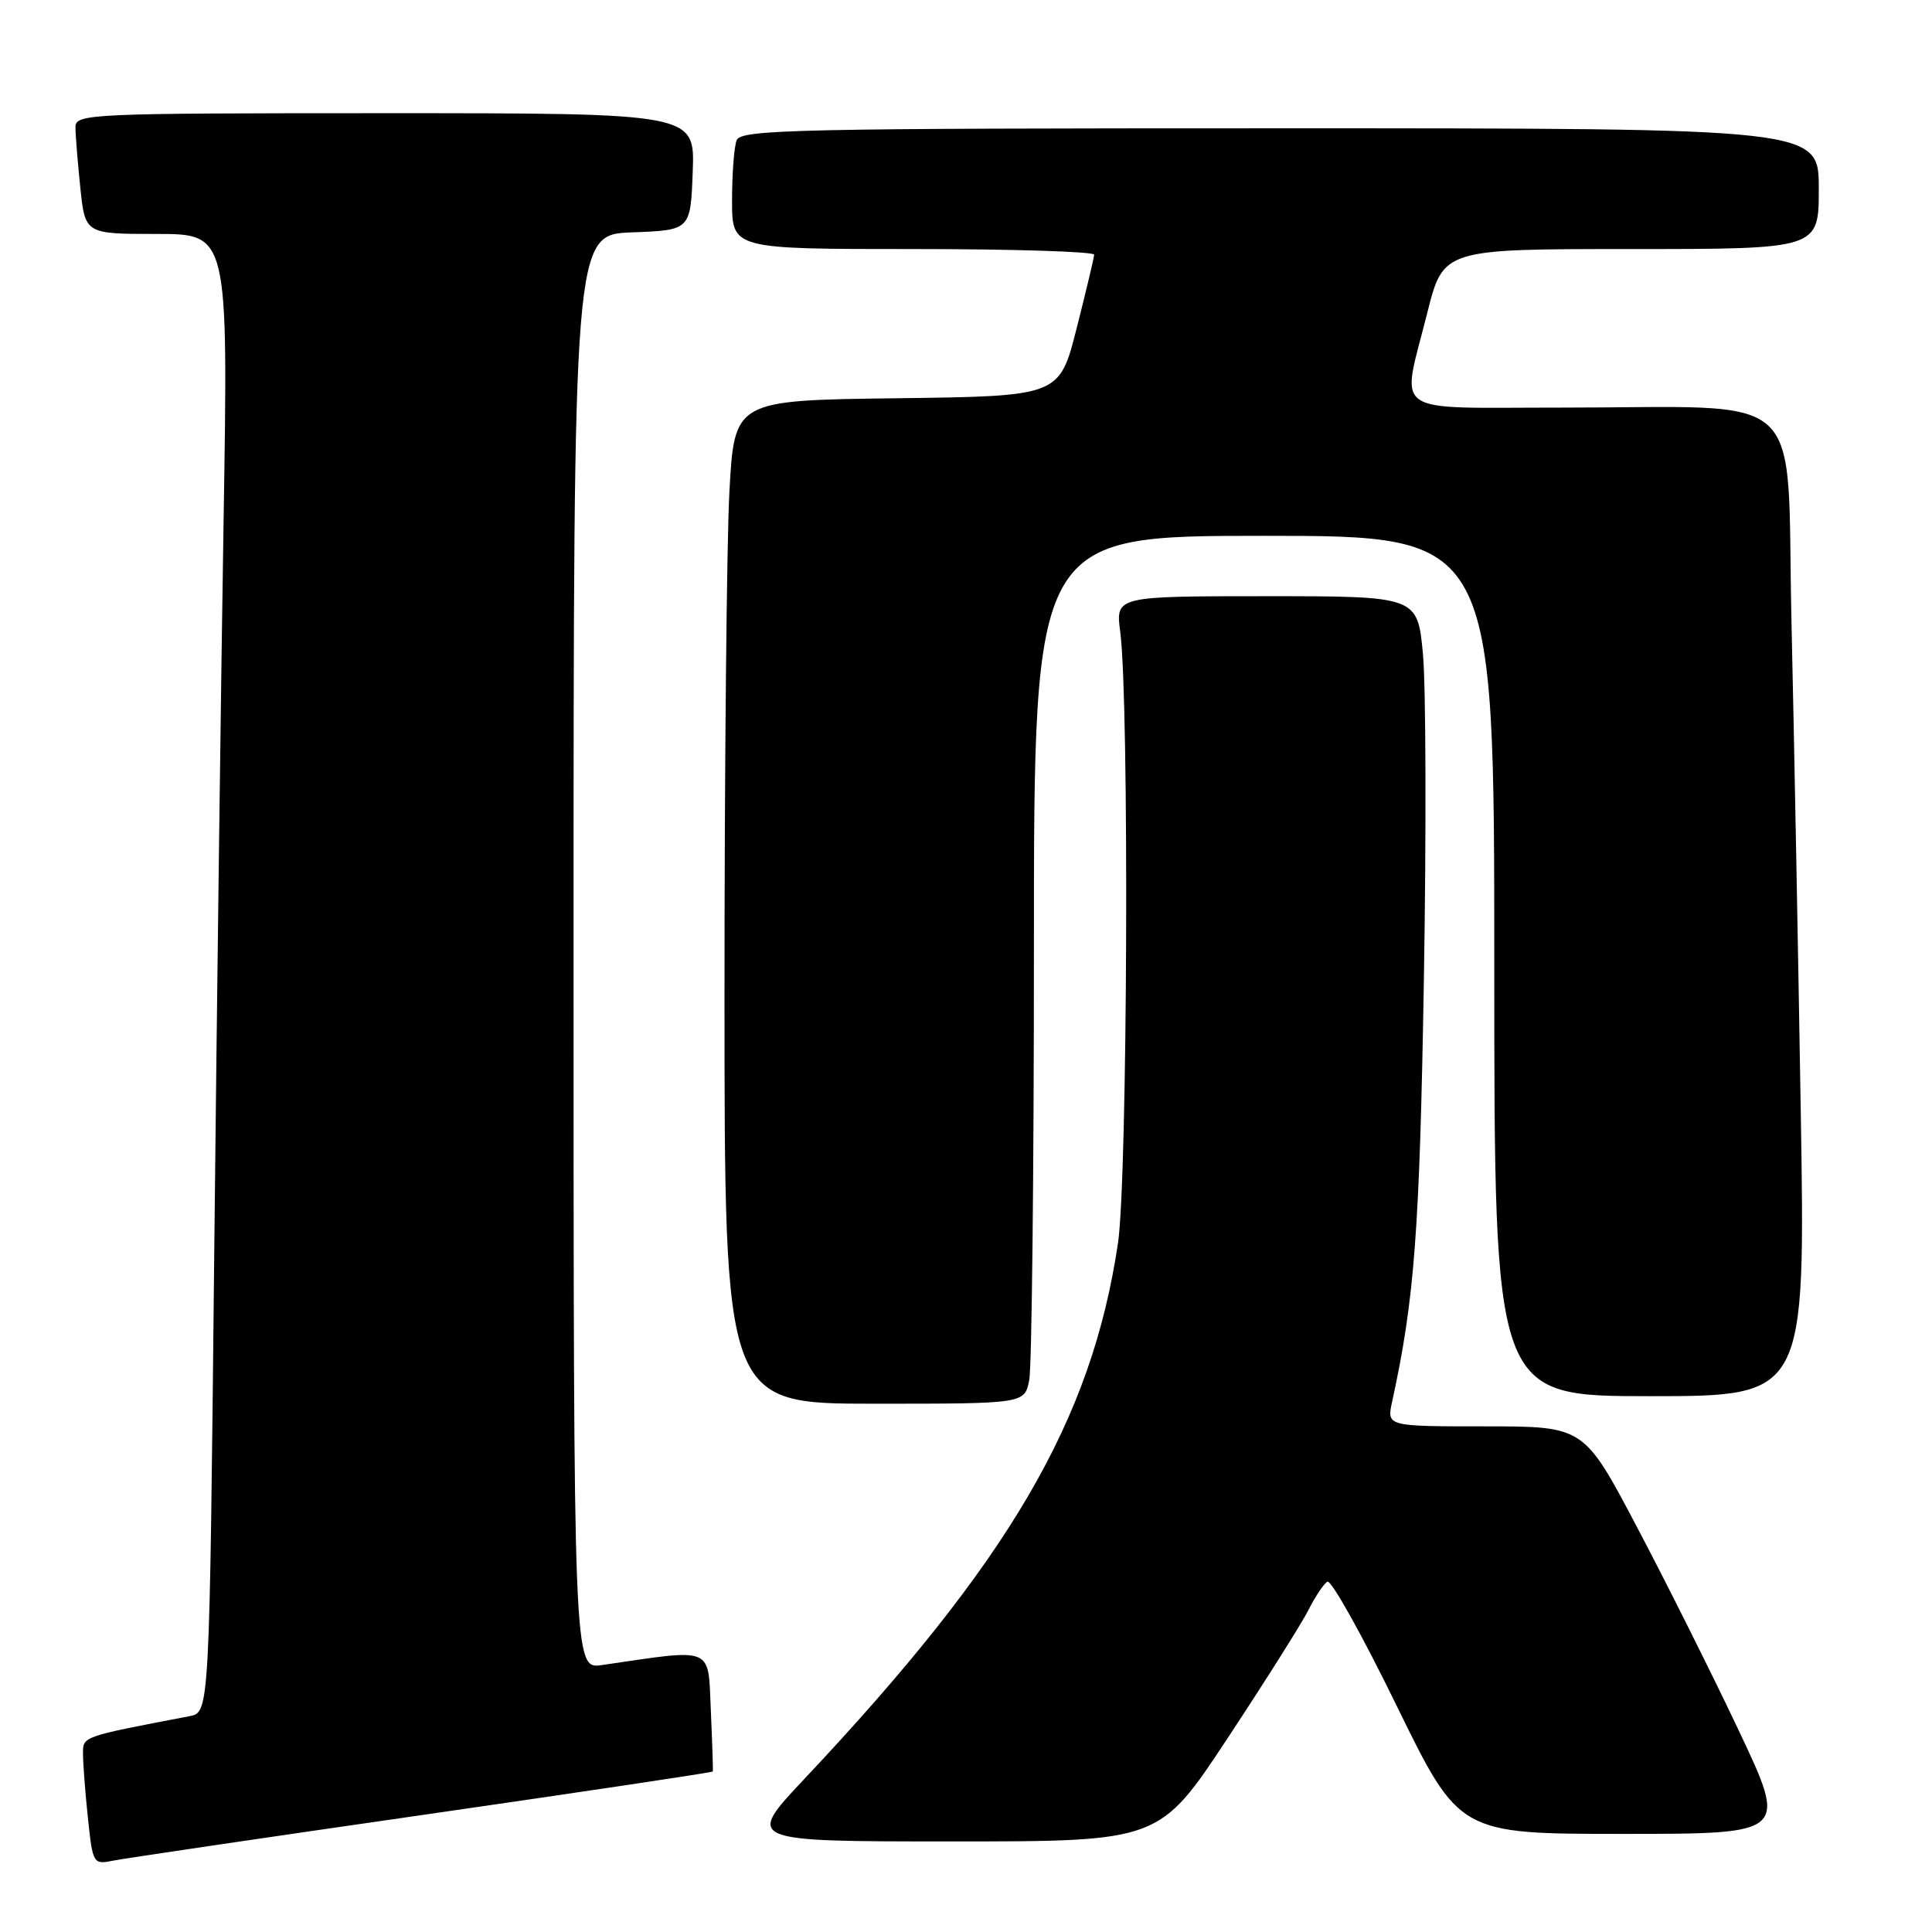 <?xml version="1.0" encoding="UTF-8" standalone="no"?>
<!DOCTYPE svg PUBLIC "-//W3C//DTD SVG 1.1//EN" "http://www.w3.org/Graphics/SVG/1.1/DTD/svg11.dtd" >
<svg xmlns="http://www.w3.org/2000/svg" xmlns:xlink="http://www.w3.org/1999/xlink" version="1.1" viewBox="0 0 256 256">
 <g >
 <path fill="currentColor"
d=" M 55.94 240.50 C 77.08 237.45 94.41 234.86 94.45 234.73 C 94.50 234.60 94.38 230.98 94.19 226.67 C 93.80 218.03 94.78 218.44 79.75 220.63 C 76.00 221.18 76.00 221.18 76.00 126.13 C 76.00 31.08 76.00 31.08 83.75 30.79 C 91.50 30.50 91.50 30.50 91.79 22.75 C 92.08 15.00 92.08 15.00 51.04 15.00 C 11.75 15.00 10.00 15.08 10.00 16.85 C 10.00 17.87 10.29 21.47 10.64 24.85 C 11.28 31.00 11.28 31.00 20.76 31.00 C 30.24 31.00 30.24 31.00 29.63 68.75 C 29.29 89.51 28.73 133.59 28.38 166.70 C 27.76 226.89 27.76 226.89 25.13 227.40 C 10.70 230.16 11.00 230.06 11.00 232.42 C 11.00 233.68 11.29 237.49 11.65 240.90 C 12.28 246.92 12.37 247.08 14.90 246.56 C 16.33 246.27 34.80 243.54 55.94 240.50 Z  M 162.71 230.25 C 167.70 222.69 172.50 215.07 173.39 213.31 C 174.27 211.56 175.39 209.88 175.88 209.58 C 176.37 209.27 180.50 216.67 185.06 226.01 C 193.36 243.00 193.36 243.00 215.12 243.00 C 236.88 243.00 236.88 243.00 230.37 229.25 C 226.79 221.69 220.71 209.54 216.86 202.25 C 209.87 189.00 209.87 189.00 196.81 189.00 C 183.75 189.00 183.75 189.00 184.46 185.75 C 187.43 172.15 188.11 163.18 188.67 129.93 C 189.00 110.36 188.94 90.90 188.55 86.68 C 187.83 79.00 187.83 79.00 167.82 79.00 C 147.81 79.00 147.81 79.00 148.44 83.75 C 149.64 92.95 149.41 156.15 148.14 164.72 C 144.63 188.27 133.77 206.83 106.55 235.75 C 98.79 244.00 98.79 244.00 126.21 244.00 C 153.64 244.00 153.64 244.00 162.71 230.25 Z  M 136.38 182.88 C 136.72 181.16 137.00 155.28 137.00 125.38 C 137.00 71.00 137.00 71.00 167.50 71.00 C 198.00 71.00 198.00 71.00 198.00 128.00 C 198.00 185.00 198.00 185.00 218.62 185.00 C 239.23 185.00 239.23 185.00 238.61 147.25 C 238.27 126.49 237.72 97.29 237.38 82.38 C 236.68 50.89 240.07 54.02 206.75 54.01 C 183.83 54.00 185.65 55.30 189.12 41.46 C 191.25 33.00 191.25 33.00 216.12 33.00 C 241.00 33.00 241.00 33.00 241.00 25.00 C 241.00 17.00 241.00 17.00 169.61 17.00 C 105.43 17.00 98.15 17.16 97.61 18.58 C 97.27 19.45 97.00 23.05 97.00 26.58 C 97.00 33.00 97.00 33.00 121.00 33.00 C 134.20 33.00 144.99 33.34 144.98 33.75 C 144.96 34.16 143.92 38.55 142.66 43.50 C 140.38 52.50 140.38 52.50 118.84 52.77 C 97.31 53.04 97.31 53.04 96.65 65.18 C 96.29 71.85 96.00 101.77 96.00 131.66 C 96.00 186.00 96.00 186.00 115.88 186.00 C 135.75 186.00 135.75 186.00 136.38 182.88 Z "/>
</g>
</svg>